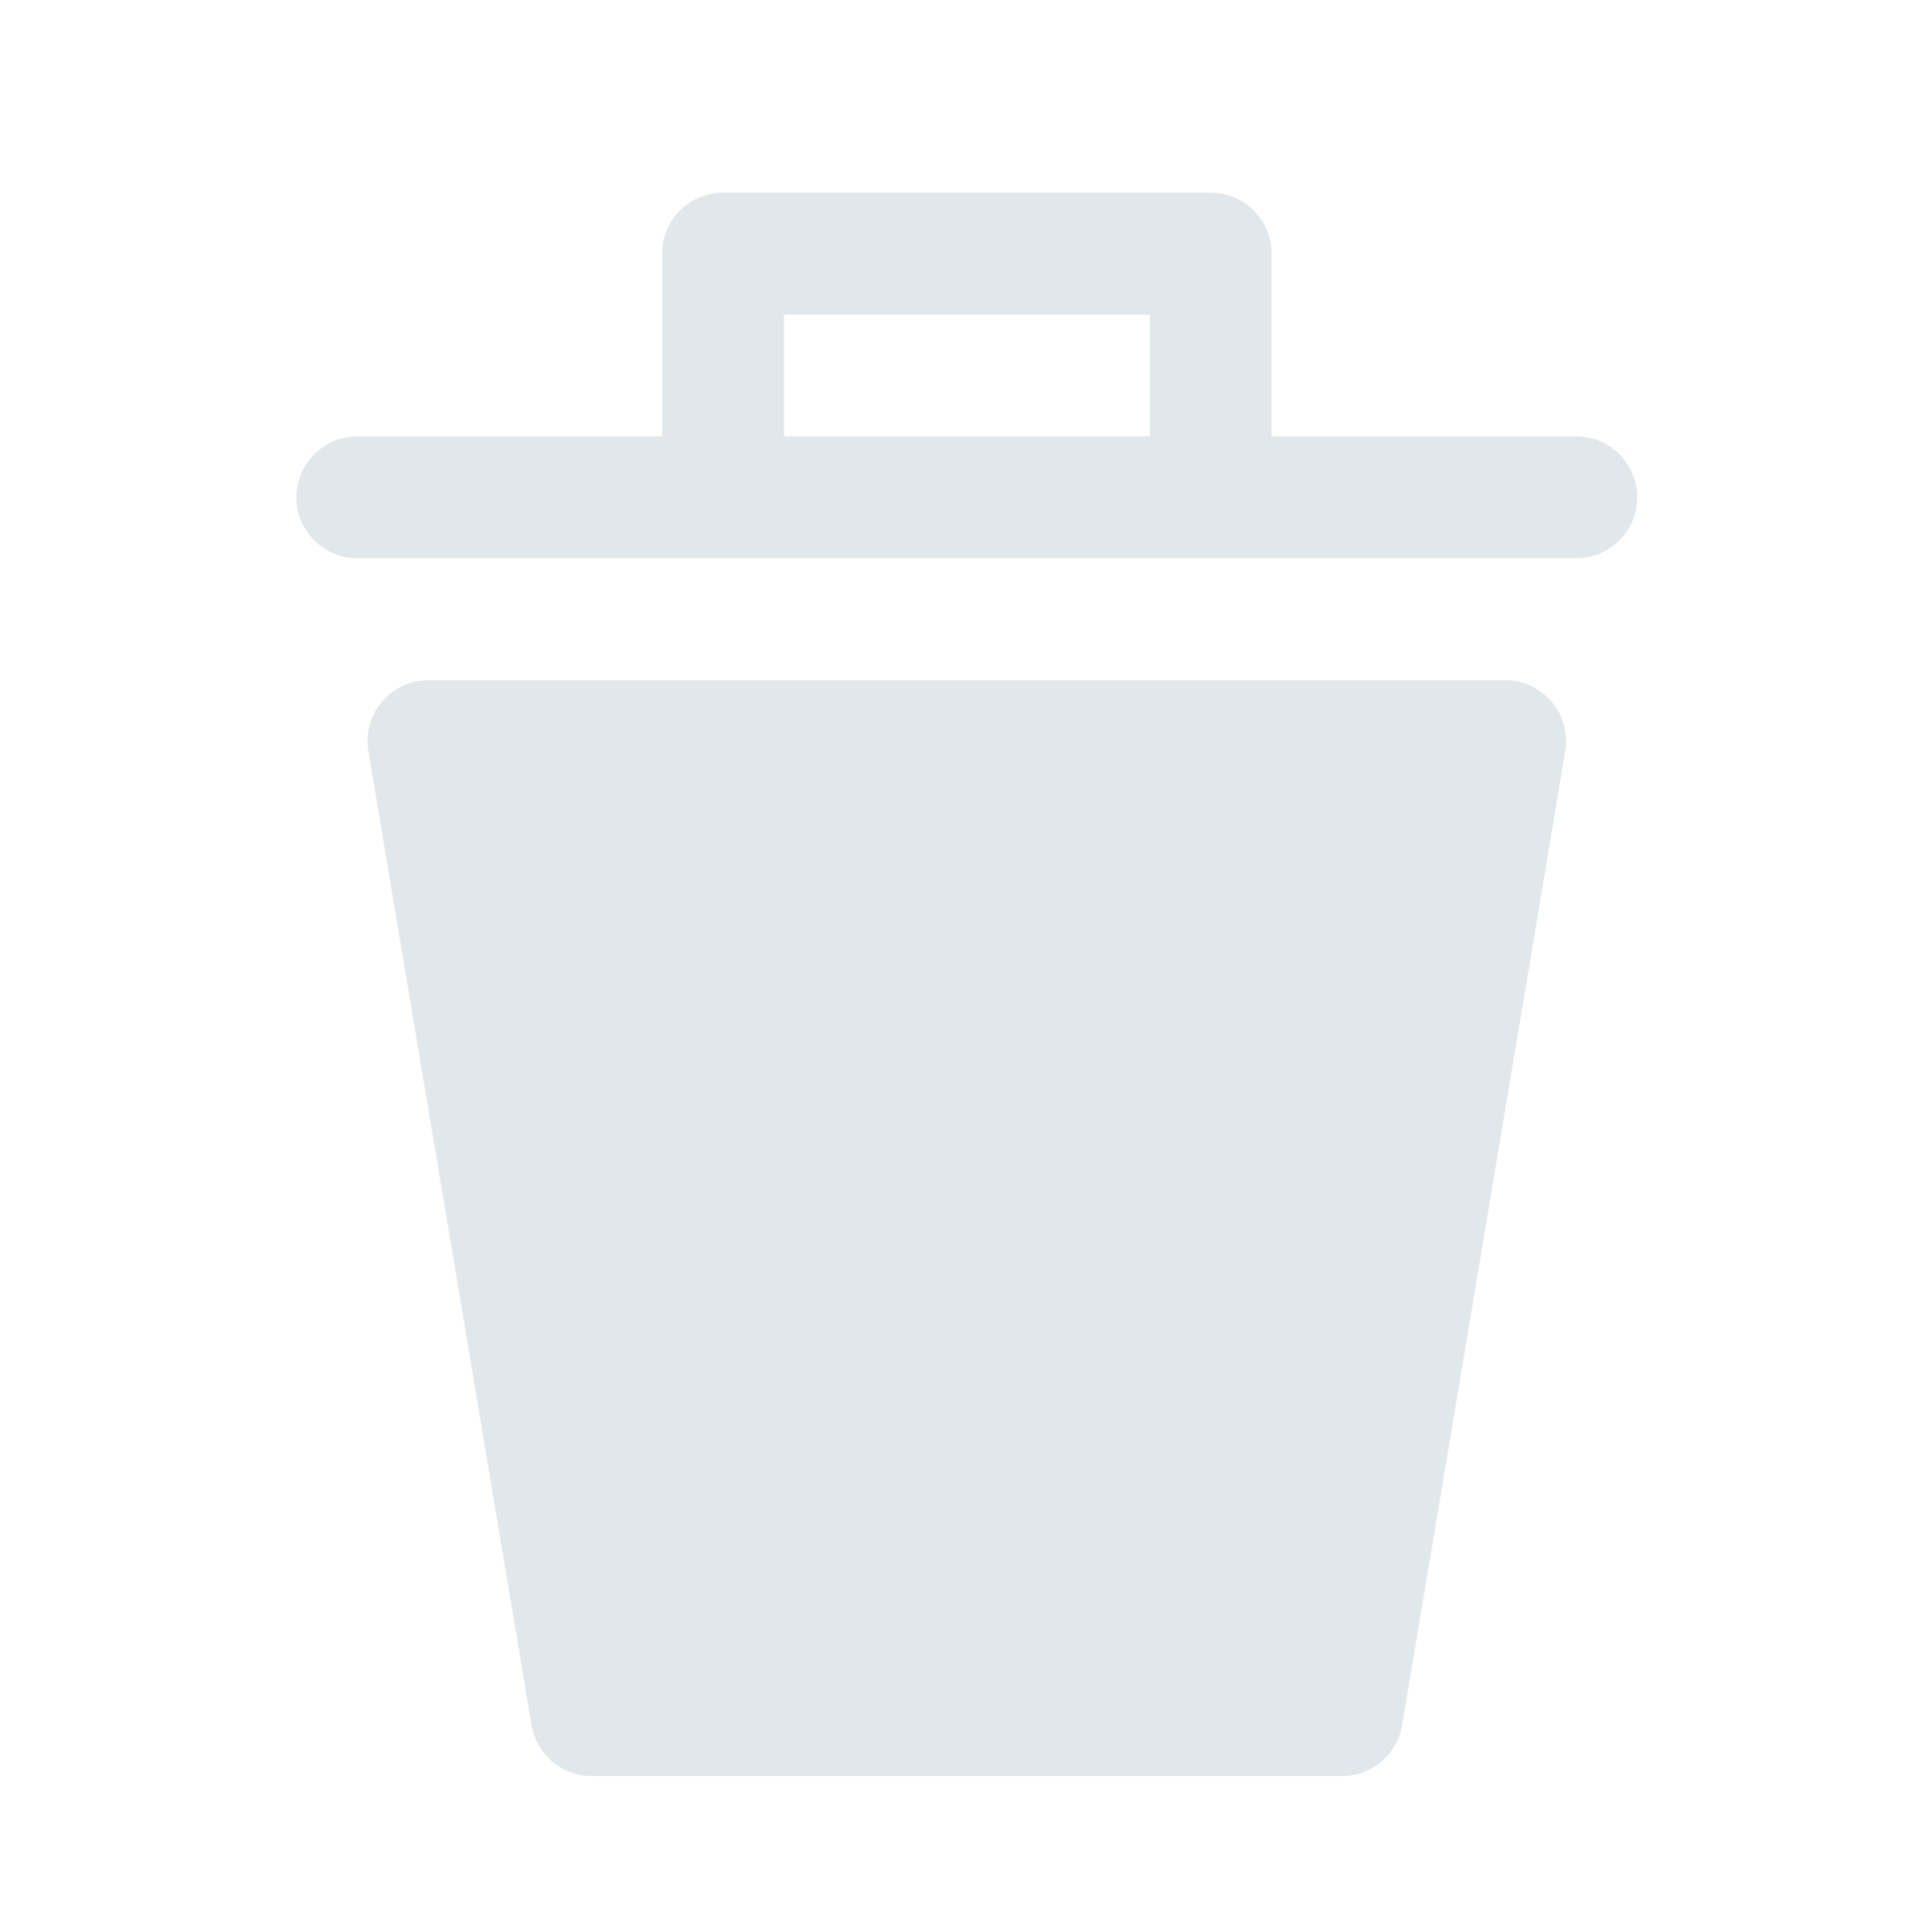 <svg width="25" height="25" viewBox="0 0 25 25" fill="none" xmlns="http://www.w3.org/2000/svg">
<path d="M20.255 9.716L18.142 22.335C18.073 22.708 17.748 22.98 17.369 22.982H7.653C7.273 22.98 6.948 22.708 6.88 22.335L4.766 9.716C4.696 9.287 4.988 8.881 5.418 8.812C5.458 8.805 5.499 8.802 5.539 8.802H19.466C19.902 8.796 20.26 9.145 20.265 9.58C20.266 9.626 20.262 9.671 20.255 9.716ZM21.186 6.436C21.186 6.871 20.833 7.224 20.397 7.224H4.624C4.189 7.224 3.835 6.871 3.835 6.436C3.835 6 4.189 5.647 4.624 5.647H8.567V3.281C8.567 2.846 8.921 2.492 9.356 2.492H15.665C16.101 2.492 16.454 2.846 16.454 3.281V5.647H20.397C20.833 5.647 21.186 6 21.186 6.436ZM14.877 5.647V4.07H10.145V5.647H14.877Z" fill="#E1E8EB"/>
</svg>
